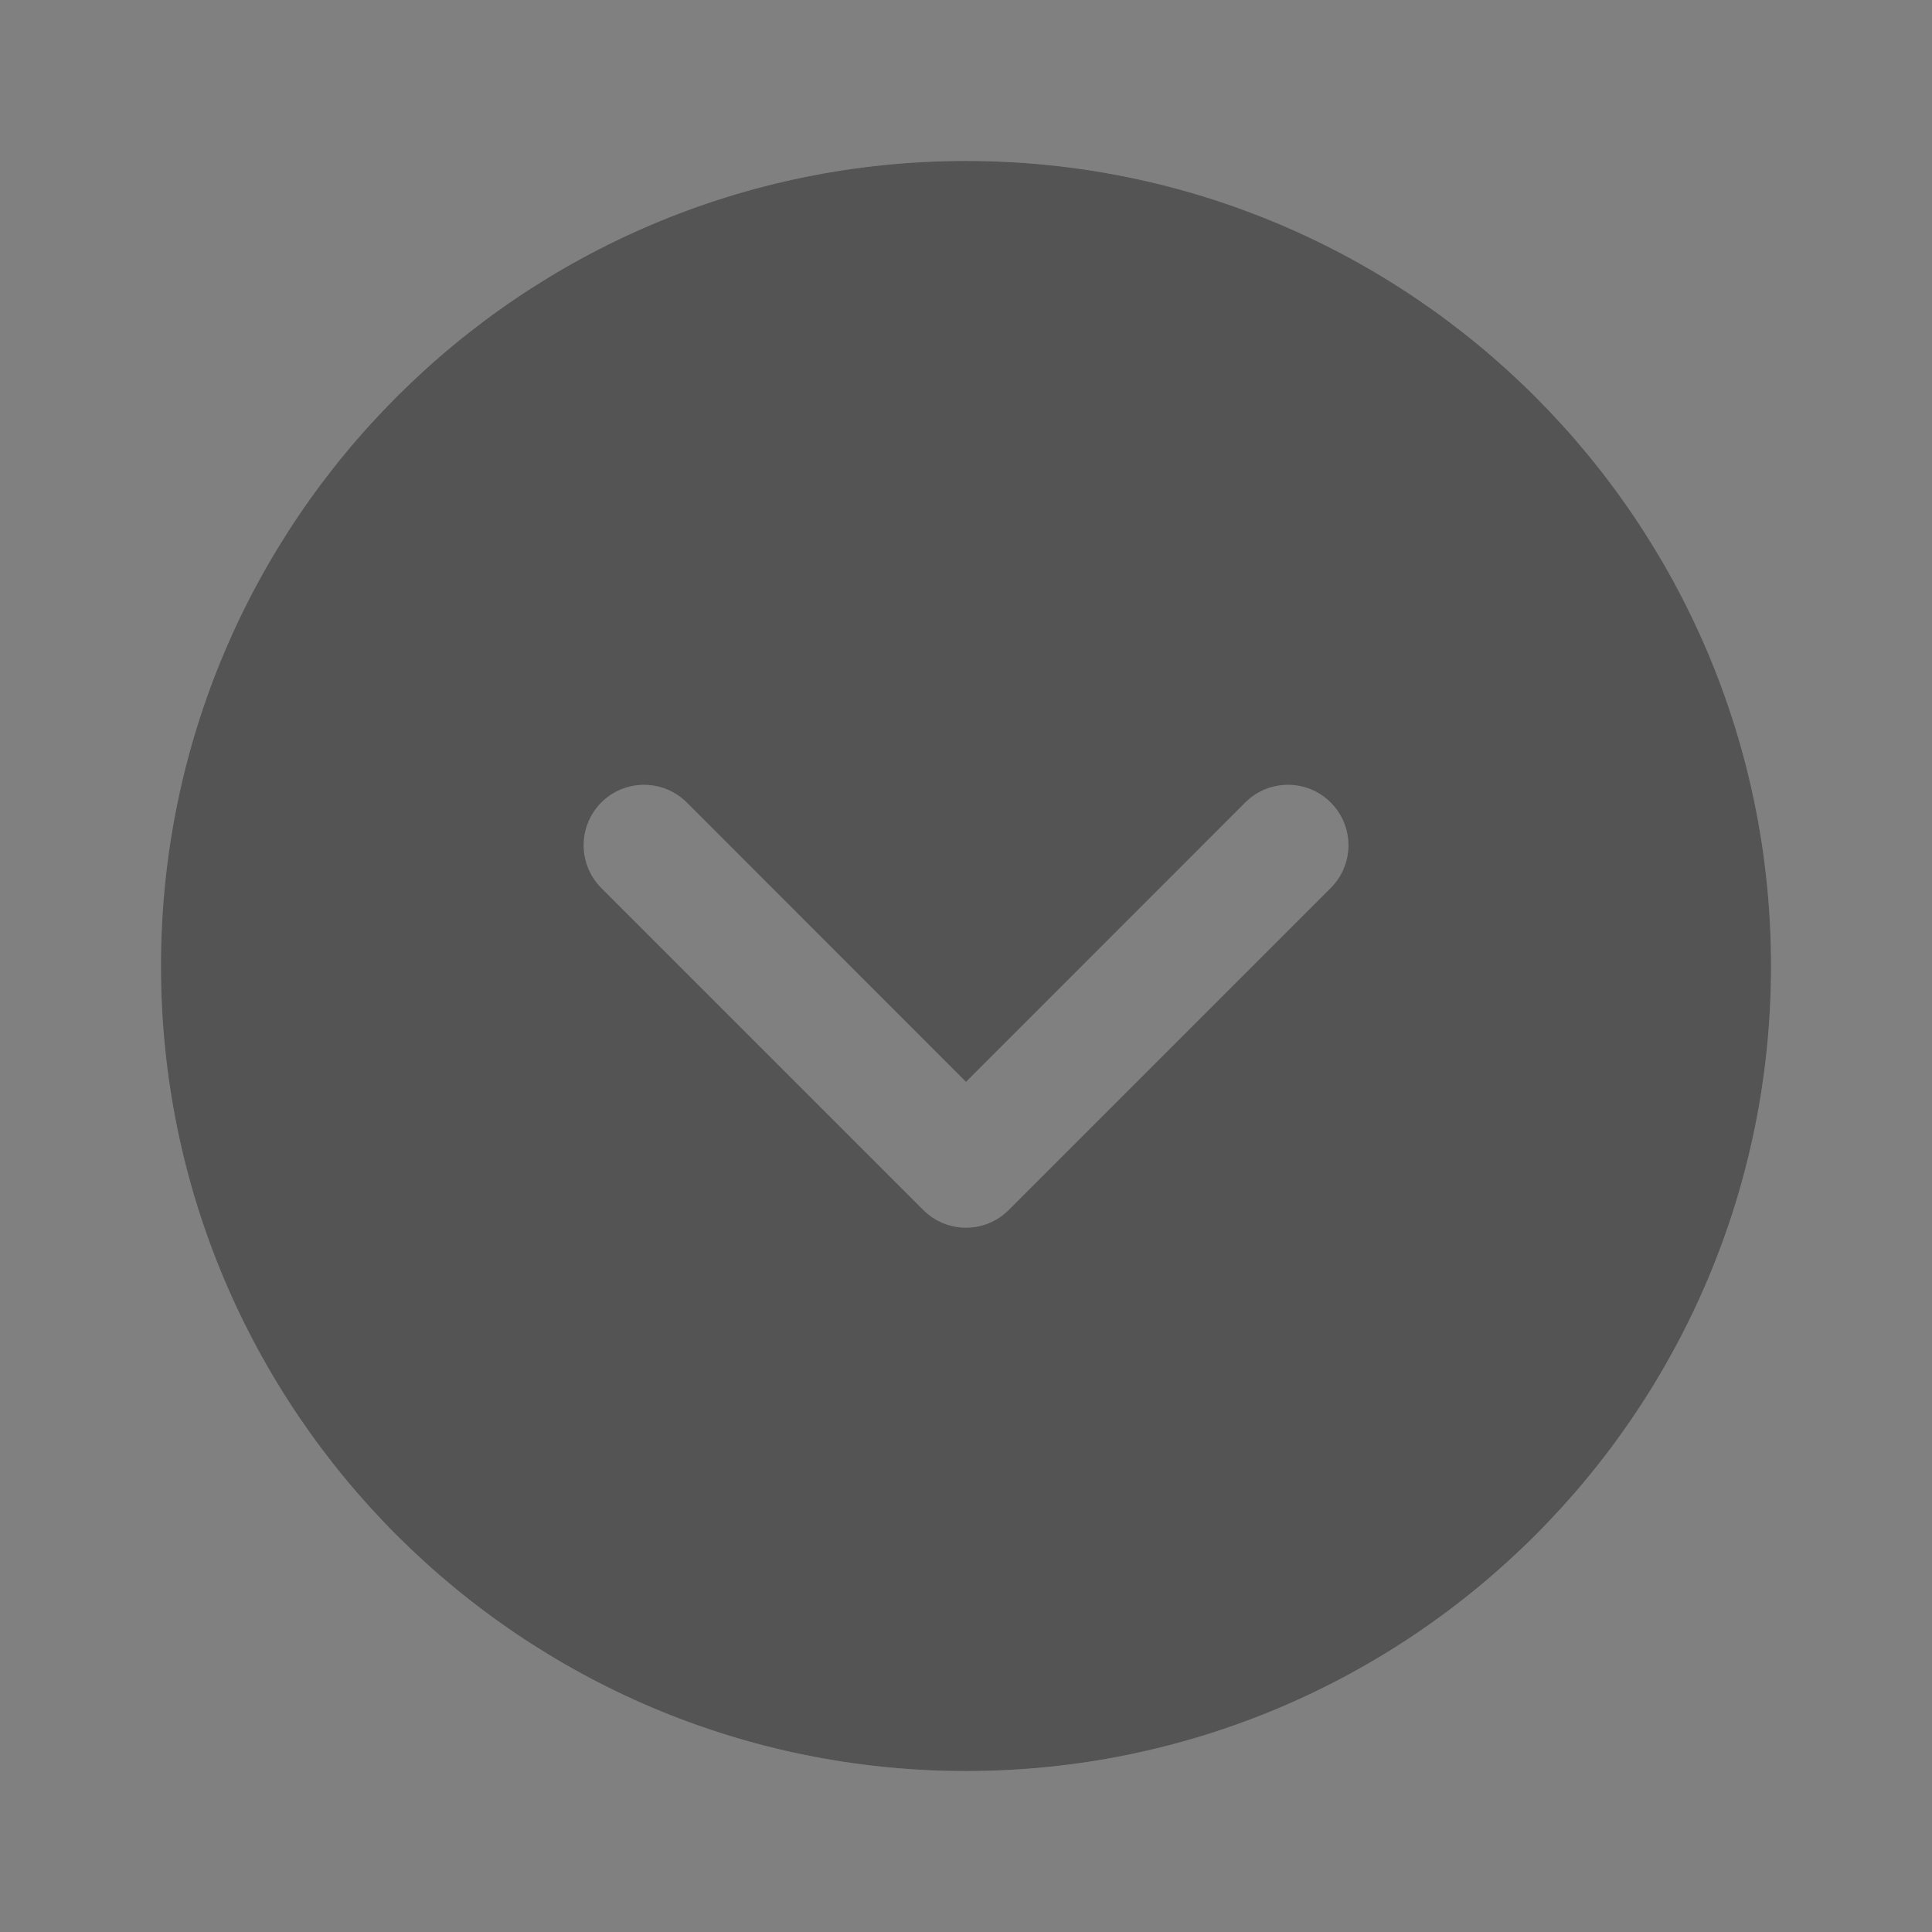 <svg width="16" height="16" viewBox="0 0 16 16" fill="none" xmlns="http://www.w3.org/2000/svg">
<rect x="0" y="0" width="16" height="16" fill="#808080" stroke="none"/>
<path d="M8 1.333C11.682 1.333 14.667 4.318 14.667 8C14.667 11.682 11.682 14.667 8 14.667C4.318 14.667 1.333 11.682 1.333 8C1.333 4.318 4.318 1.333 8 1.333ZM4.98 6.646C4.785 6.842 4.785 7.158 4.98 7.354L7.646 10.02C7.842 10.216 8.158 10.216 8.354 10.02L11.02 7.354C11.216 7.158 11.216 6.842 11.02 6.646C10.825 6.451 10.508 6.451 10.313 6.646L8 8.96L5.687 6.646C5.492 6.451 5.175 6.451 4.98 6.646Z" fill="#AFAFAF"/>
<path d="M8 1.333C11.682 1.333 14.667 4.318 14.667 8C14.667 11.682 11.682 14.667 8 14.667C4.318 14.667 1.333 11.682 1.333 8C1.333 4.318 4.318 1.333 8 1.333ZM4.98 6.646C4.785 6.842 4.785 7.158 4.98 7.354L7.646 10.02C7.842 10.216 8.158 10.216 8.354 10.02L11.02 7.354C11.216 7.158 11.216 6.842 11.02 6.646C10.825 6.451 10.508 6.451 10.313 6.646L8 8.96L5.687 6.646C5.492 6.451 5.175 6.451 4.98 6.646Z" fill="black" fill-opacity="0.7" style="mix-blend-mode:hue"/>
<path d="M8 1.333C11.682 1.333 14.667 4.318 14.667 8C14.667 11.682 11.682 14.667 8 14.667C4.318 14.667 1.333 11.682 1.333 8C1.333 4.318 4.318 1.333 8 1.333ZM4.98 6.646C4.785 6.842 4.785 7.158 4.98 7.354L7.646 10.02C7.842 10.216 8.158 10.216 8.354 10.02L11.02 7.354C11.216 7.158 11.216 6.842 11.02 6.646C10.825 6.451 10.508 6.451 10.313 6.646L8 8.96L5.687 6.646C5.492 6.451 5.175 6.451 4.98 6.646Z" fill="white" fill-opacity="0.16"/>
</svg>
